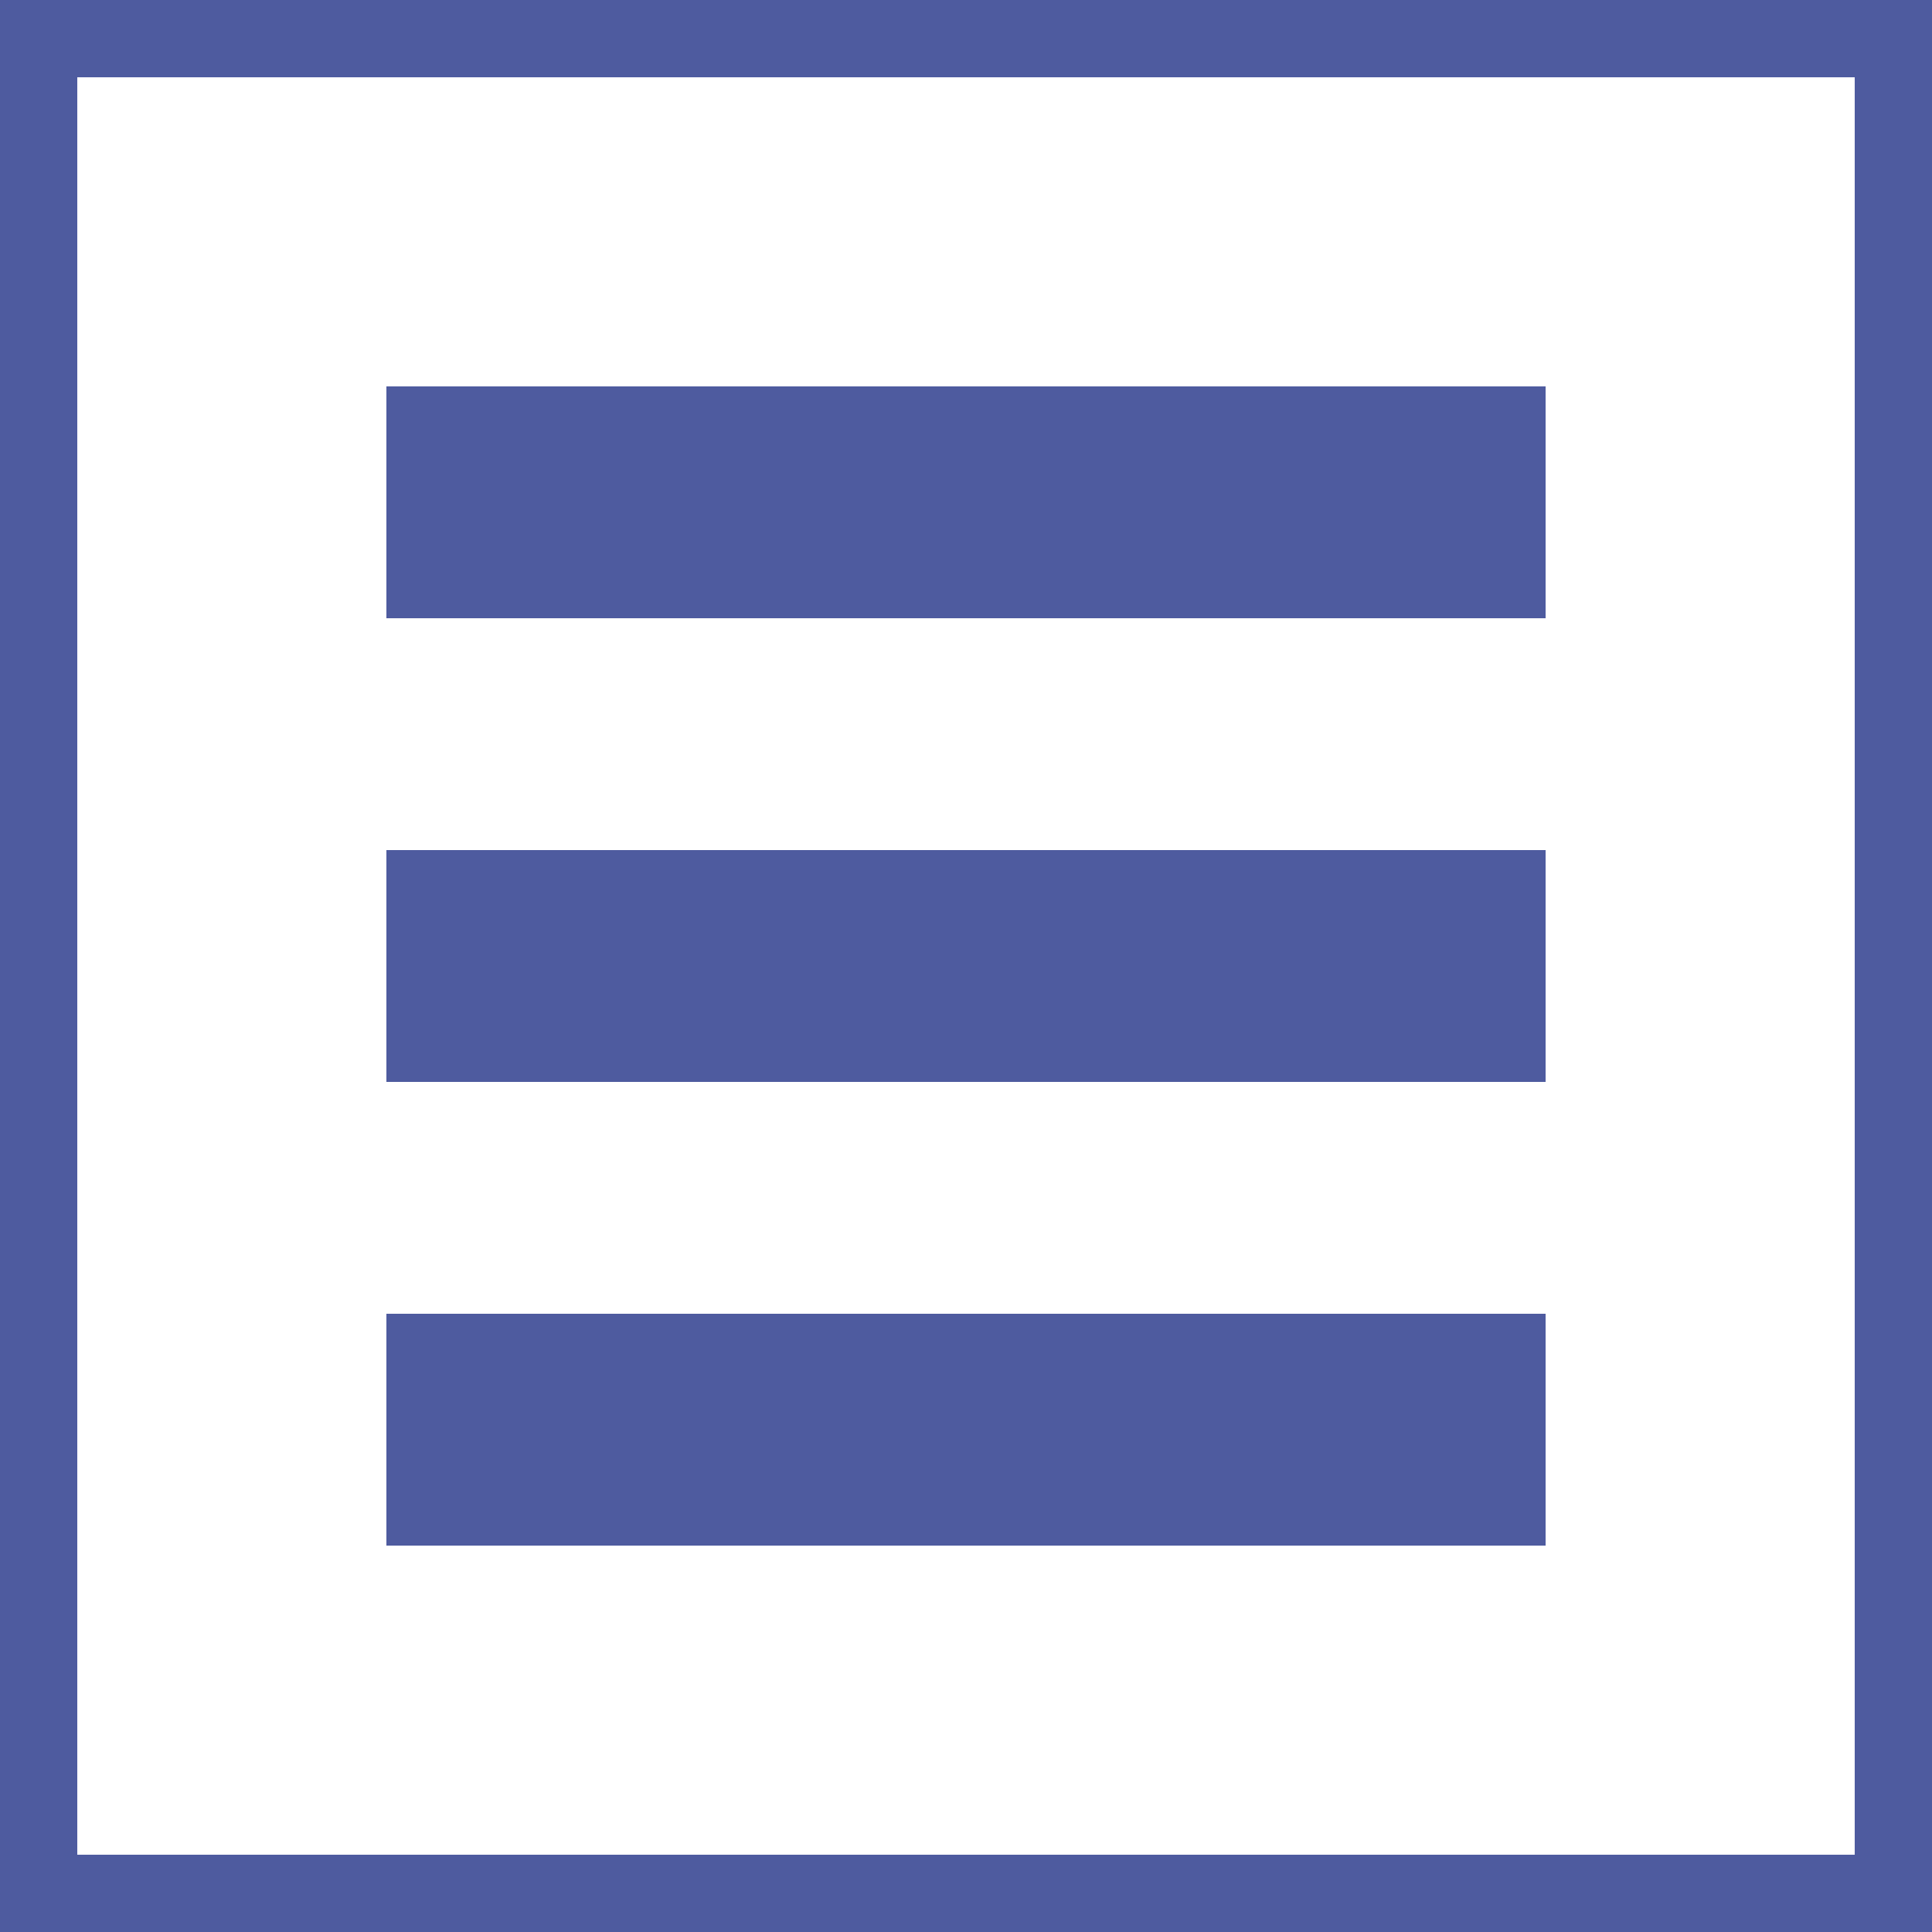<svg width="25" height="25" viewBox="0 0 25 25" fill="none" xmlns="http://www.w3.org/2000/svg">
<rect x="0.5" y="0.5" width="24" height="24" stroke="#4E5B9F"/>
<rect x="5" y="5" width="15" height="3" fill="#4E5B9F"/>
<rect x="5" y="17" width="15" height="3" fill="#4E5B9F"/>
<rect x="5" y="11" width="15" height="3" fill="#4E5B9F"/>
</svg>
